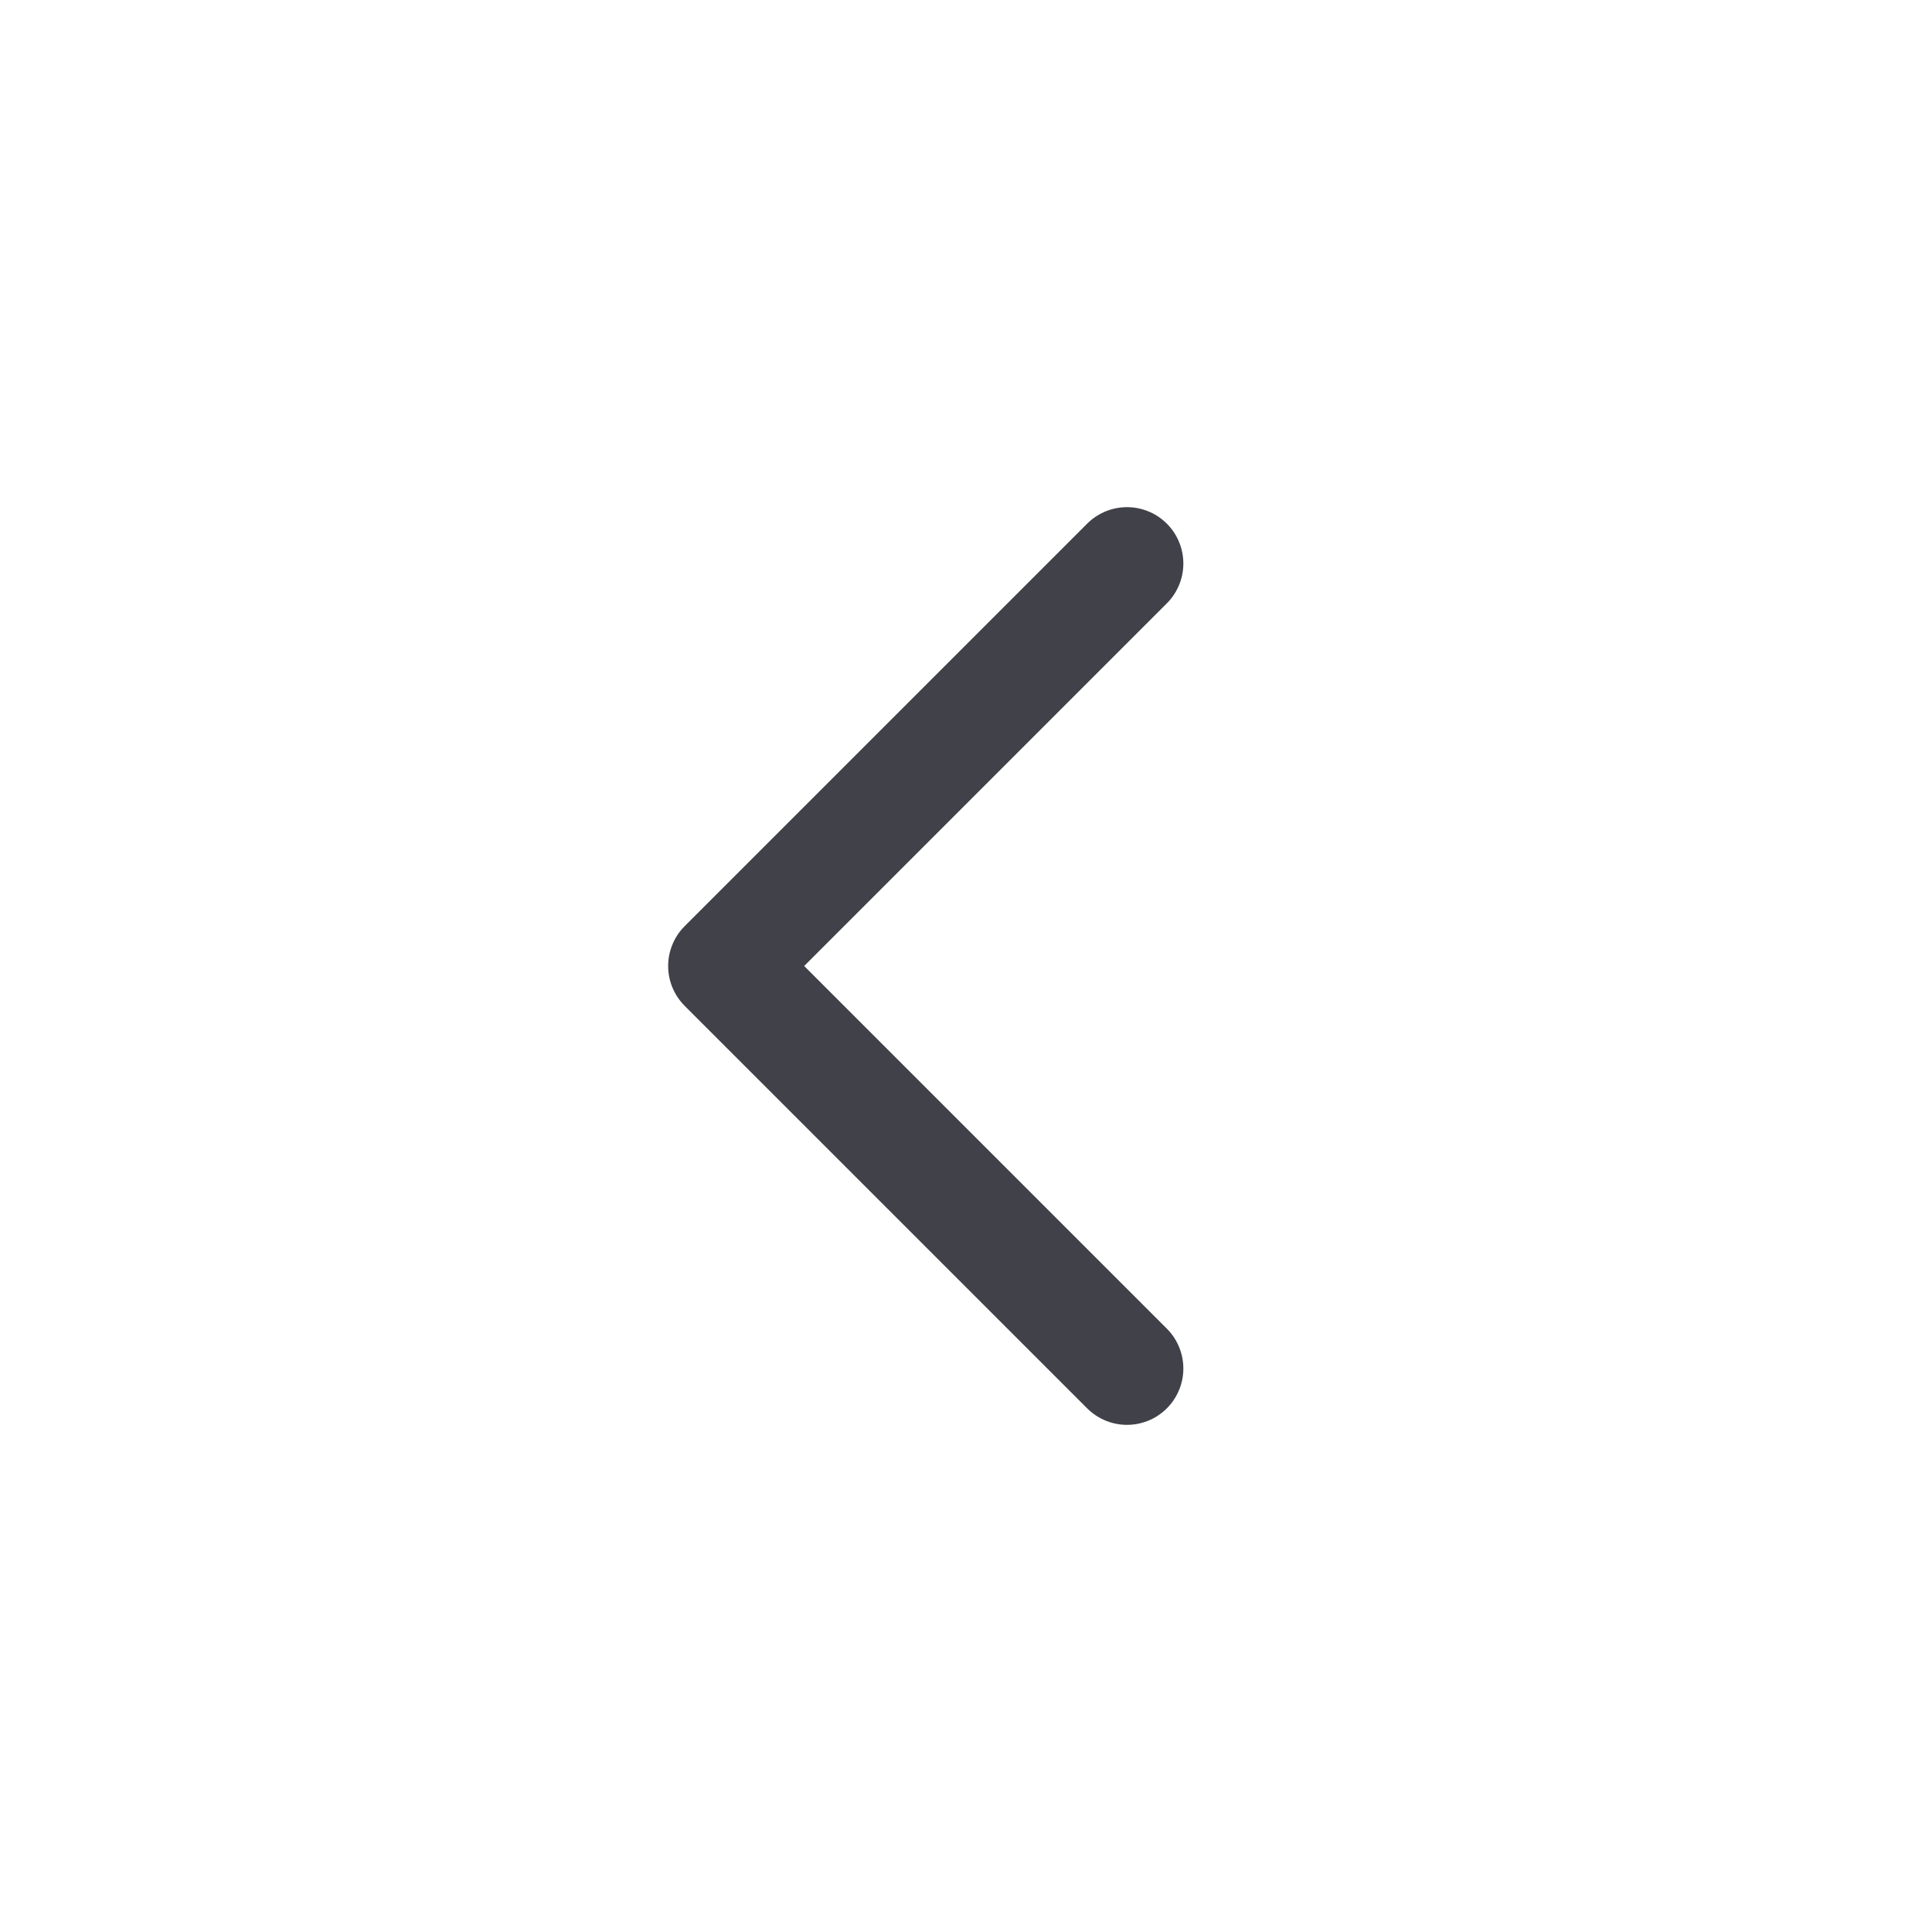 <svg width="24" height="24" viewBox="0 0 24 24" fill="none" xmlns="http://www.w3.org/2000/svg">
<path d="M14 7L9 12L14 17" stroke="#414249" stroke-width="1.4" stroke-linecap="round" stroke-linejoin="round"/>
</svg>
